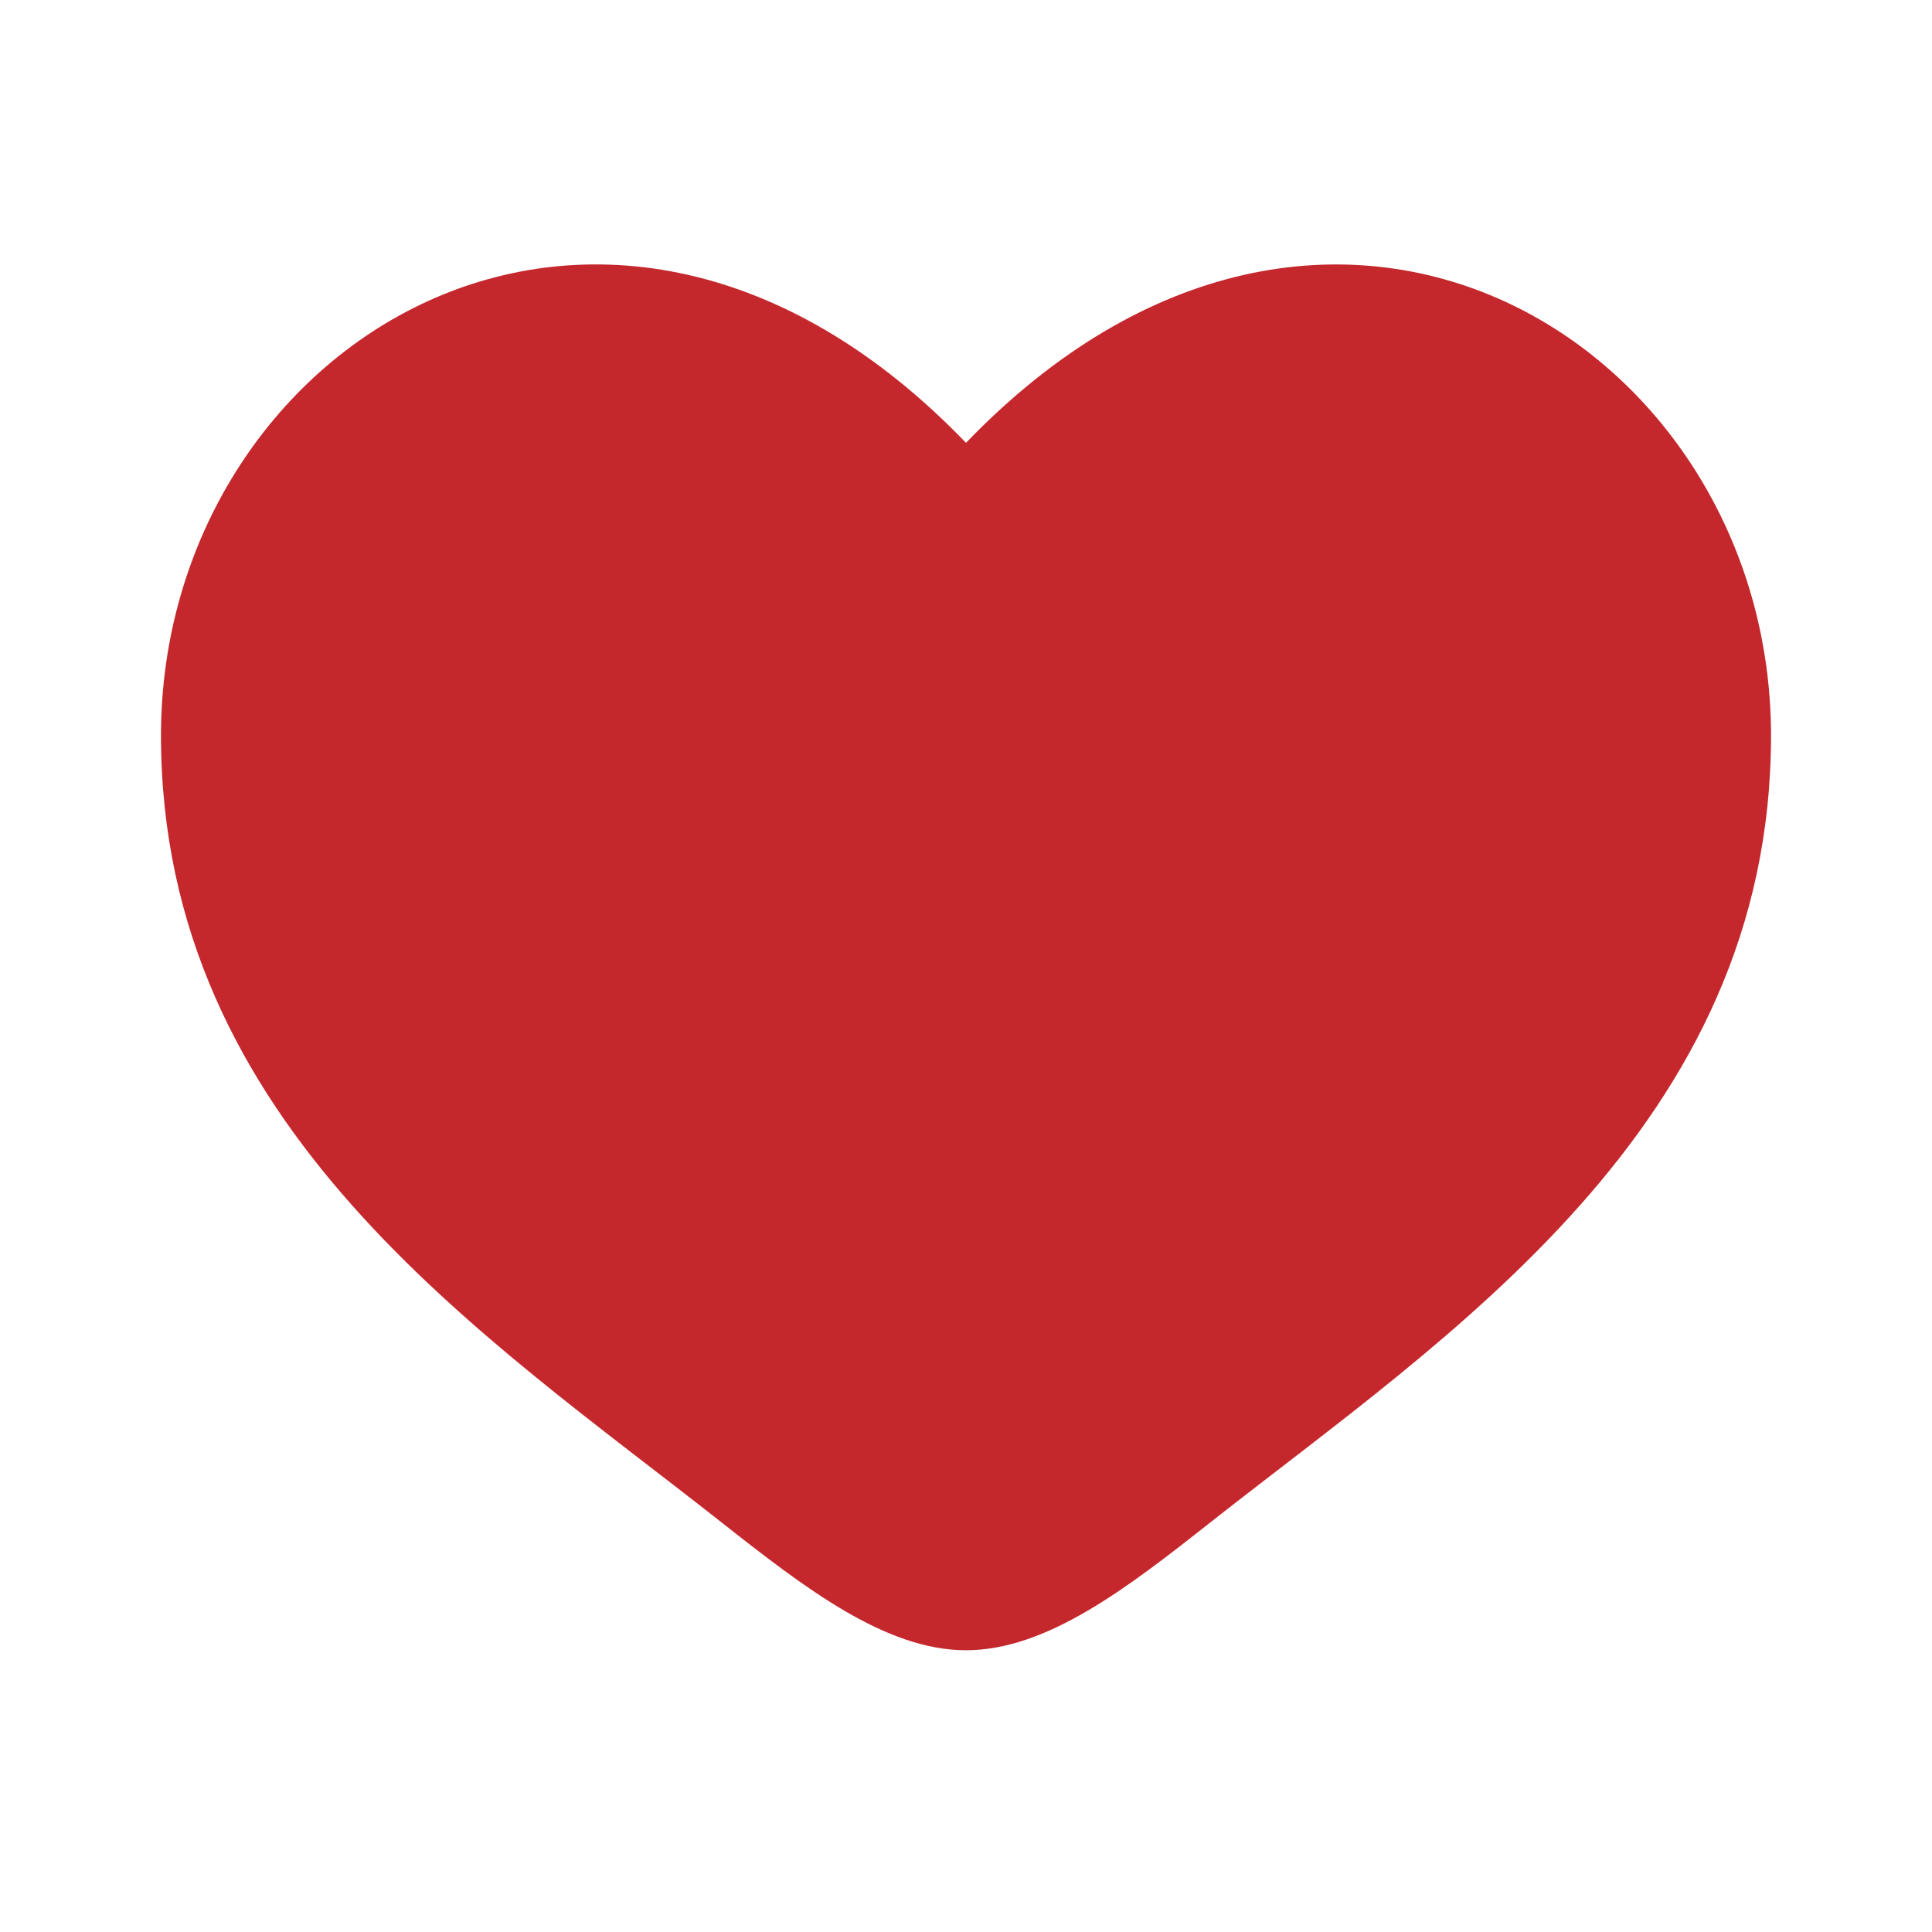 <svg width="43" height="43" viewBox="0 0 43 43" fill="none" xmlns="http://www.w3.org/2000/svg">
<path d="M3.583 16.37C3.583 25.083 10.786 29.726 16.057 33.882C17.917 35.348 19.708 36.729 21.5 36.729C23.292 36.729 25.083 35.35 26.943 33.88C32.216 29.727 39.417 25.083 39.417 16.372C39.417 7.661 29.562 1.478 21.5 9.856C13.438 1.478 3.583 7.658 3.583 16.37Z" fill="#C4282D"/>
</svg>
